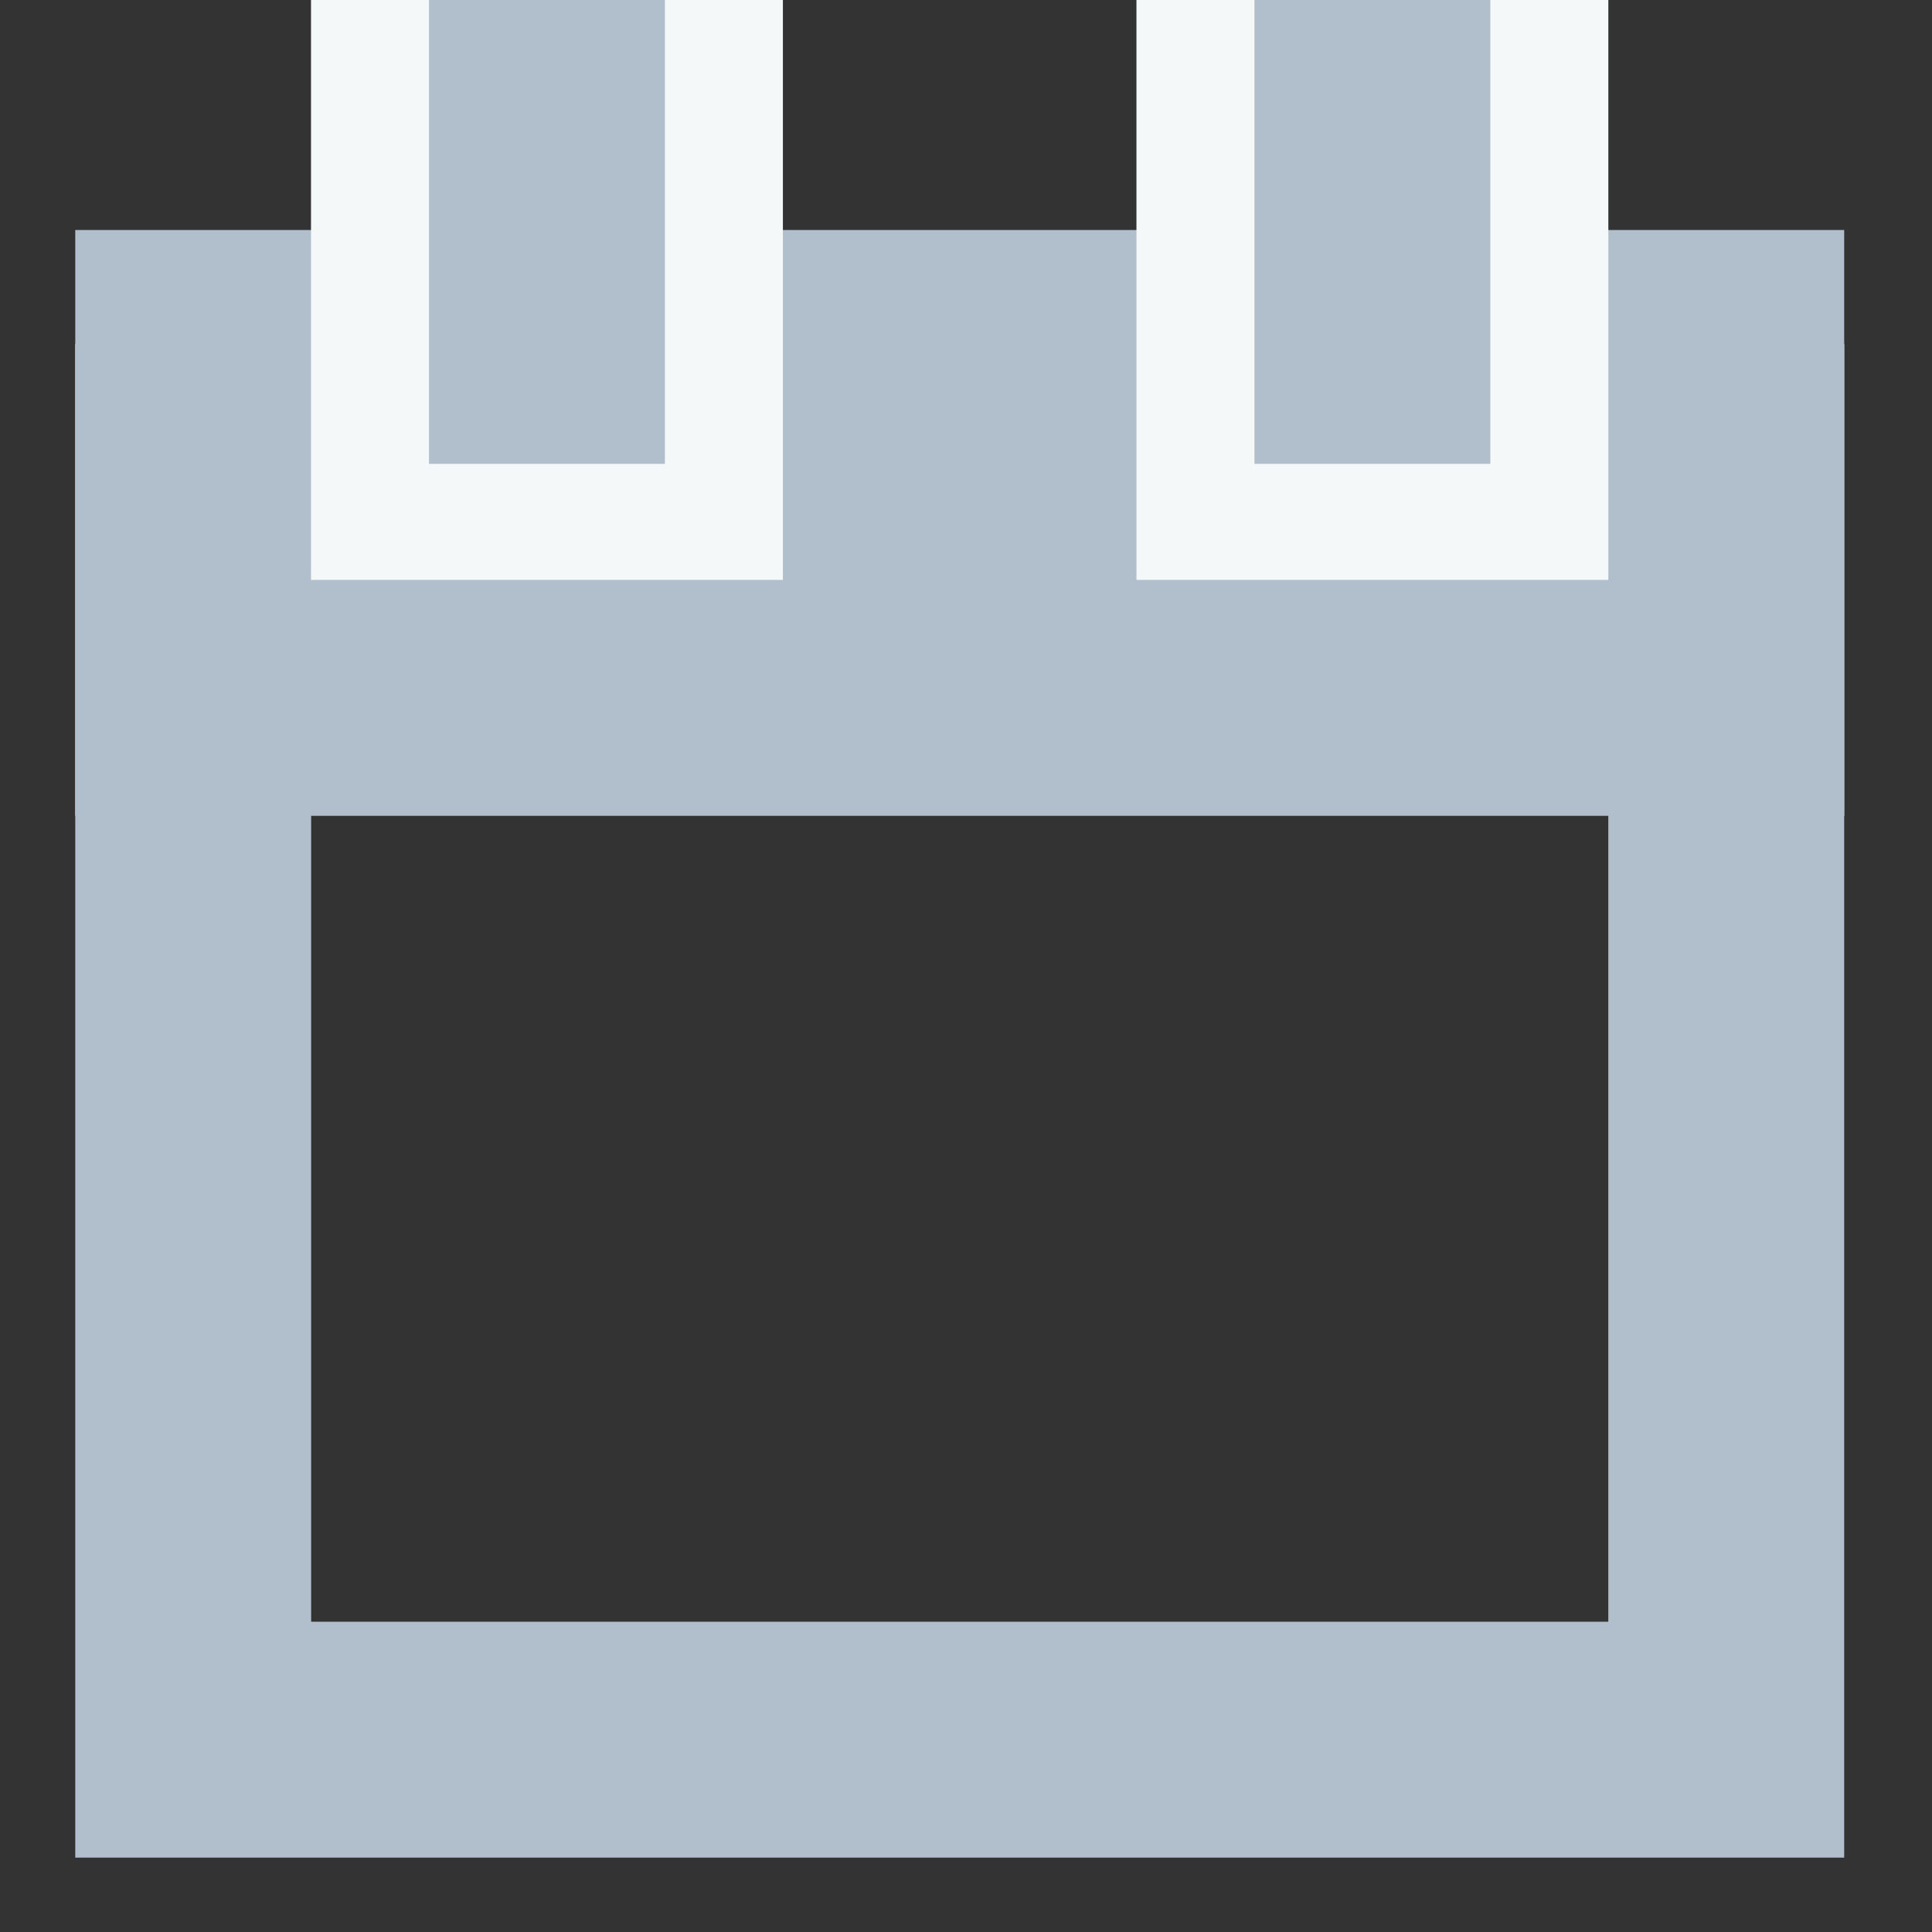 <svg xmlns="http://www.w3.org/2000/svg" width="20" height="20" viewBox="0 0 20 20">
    <rect x="0" y="0" width="20" height="20" fill="#333333" stroke="none"/>
    <g fill="none" fill-rule="evenodd">
        <path stroke="#B1BFCD" stroke-linecap="square" stroke-width="2.442" d="M2 3.602h15.87v14.407H2z"/>
        <path stroke="#B1BFCD" stroke-linecap="square" stroke-width="4.885" d="M3.22 6.003H16.65"/>
        <path stroke="#F5F8F9" stroke-width="4.885" d="M14.207 0v6.003"/>
        <path stroke="#B1BFCD" stroke-width="2.442" d="M14.207 0v4.802"/>
        <g>
            <path stroke="#F5F8F9" stroke-width="4.885" d="M5.662 0v6.003"/>
            <path stroke="#B1BFCD" stroke-width="2.442" d="M5.662 0v4.802"/>
        </g>
    </g>
</svg>
